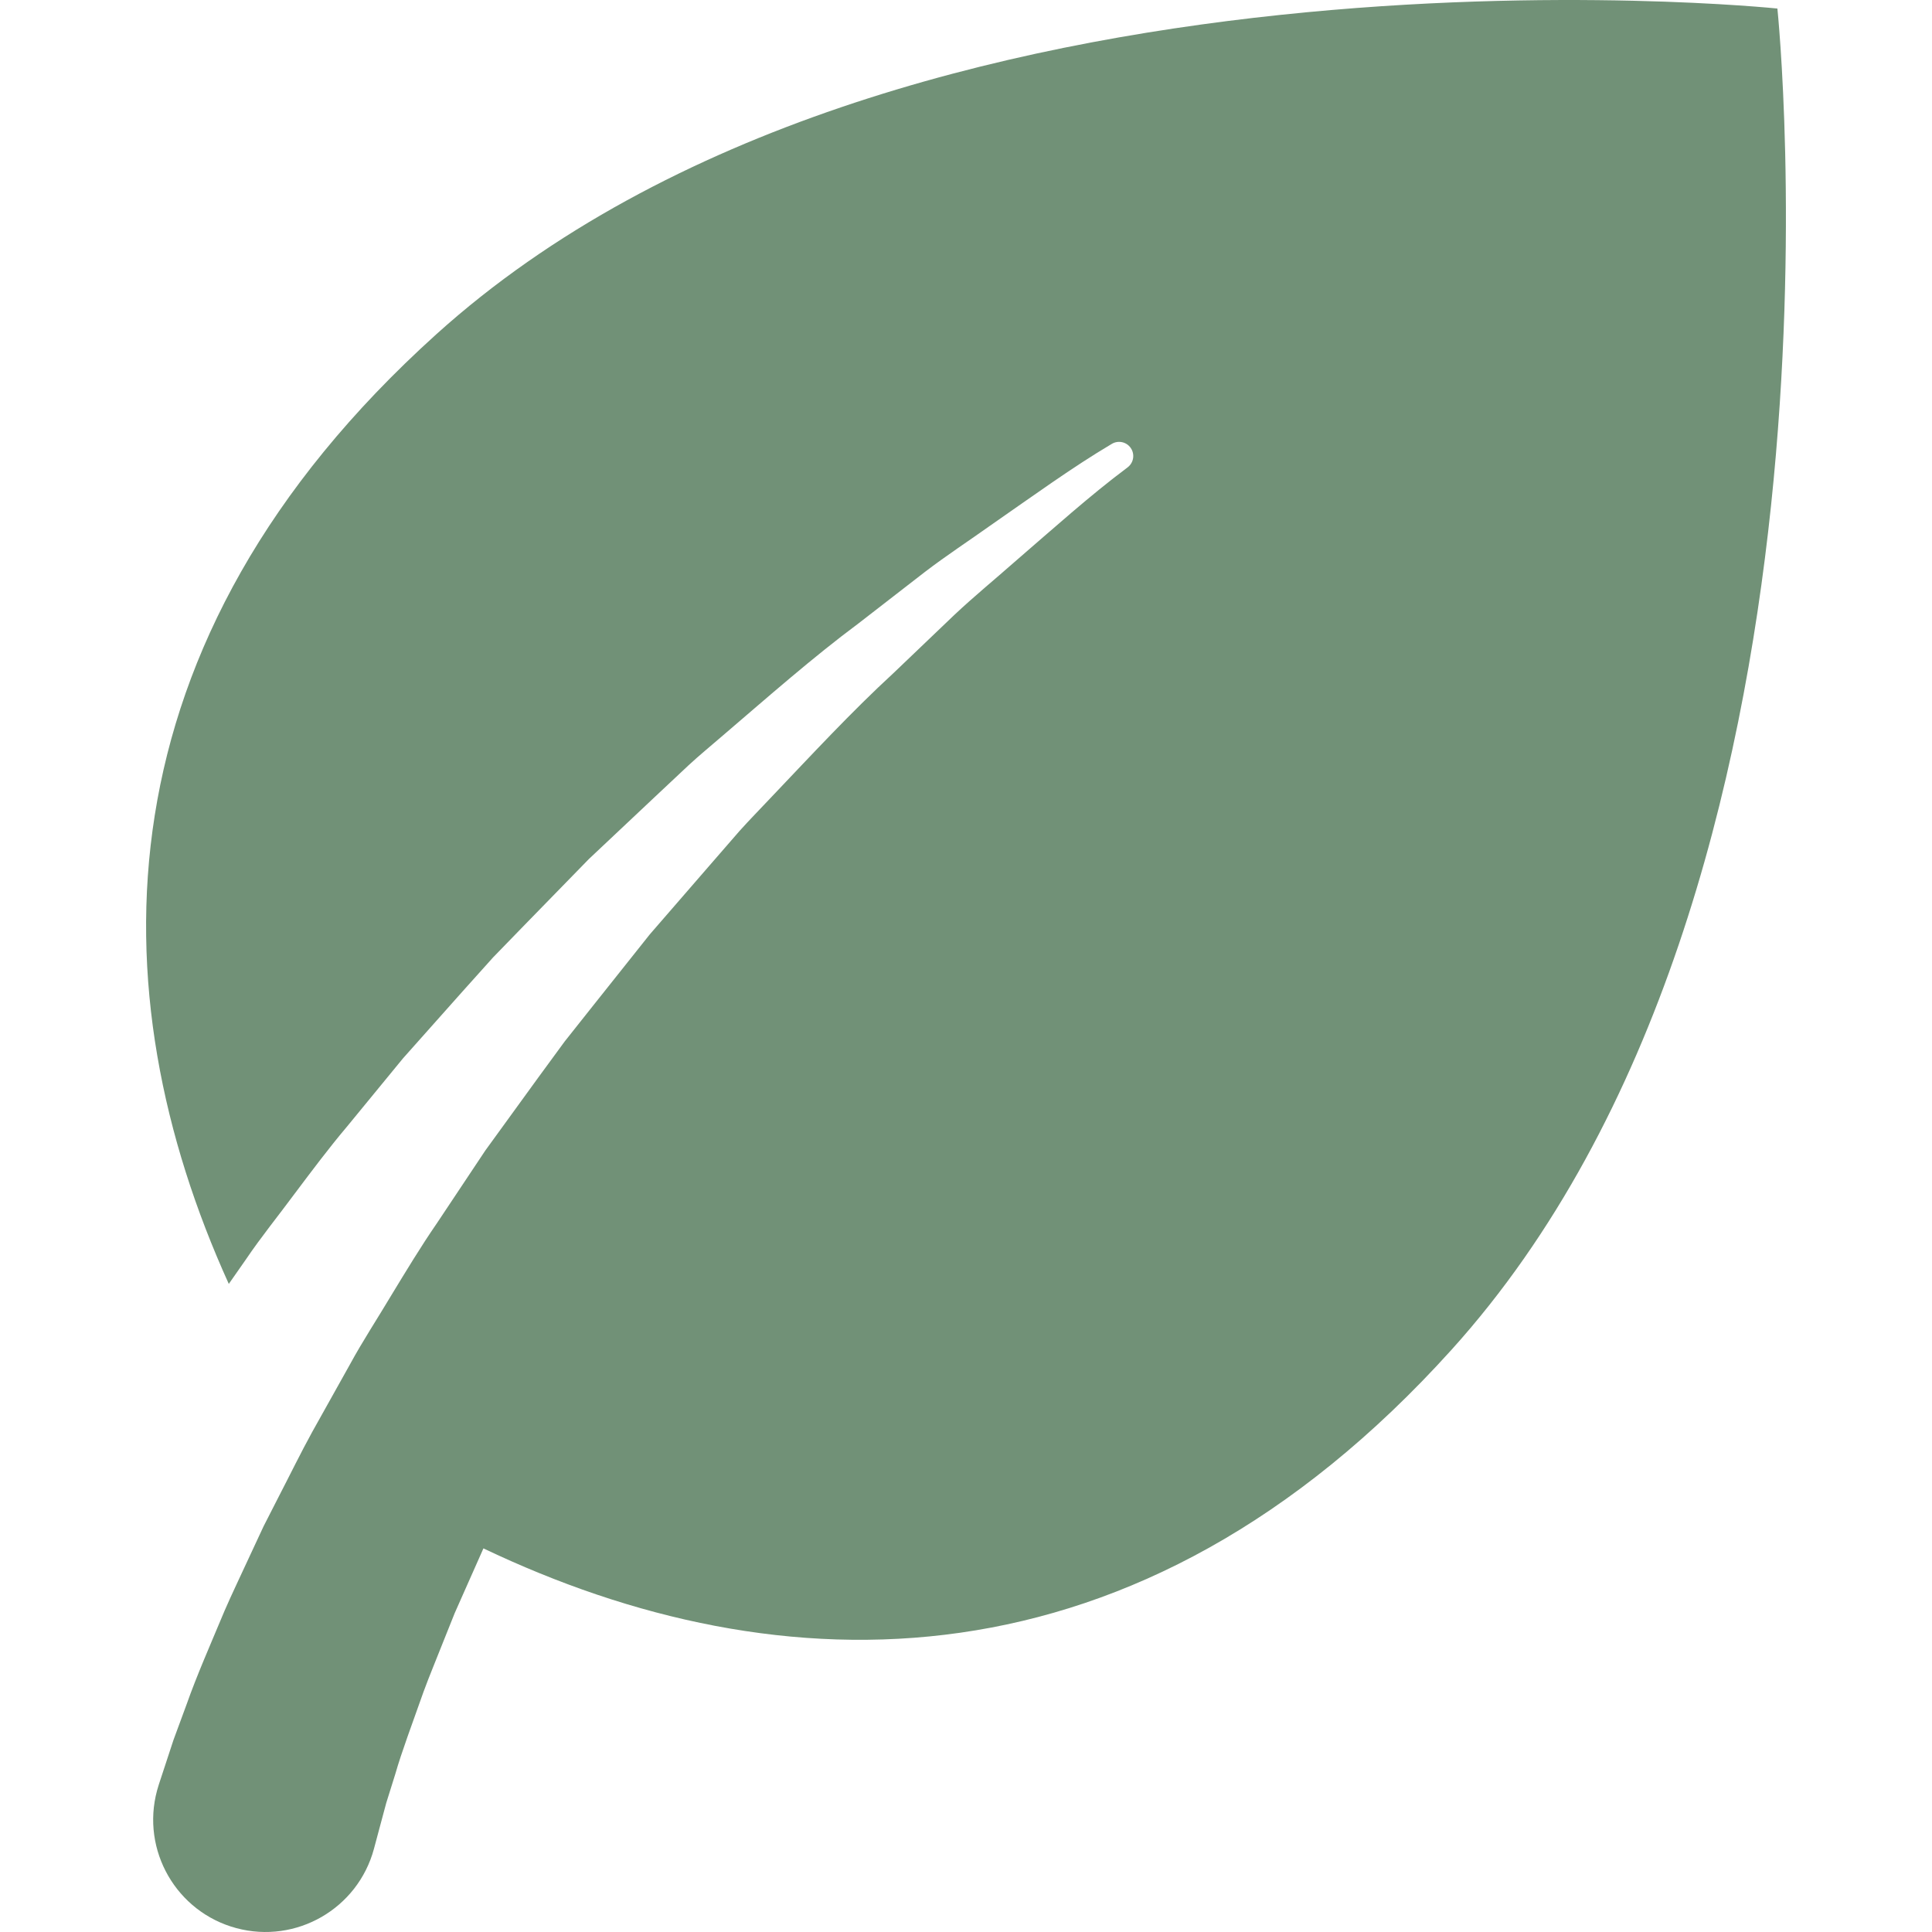 <svg width="800" height="800" viewBox="0 0 800 800" fill="none" xmlns="http://www.w3.org/2000/svg">
<g clip-path="url(#clip0_1299_1477)">
<path d="M601.068 558.885C773.928 367.345 735.98 3.536 735.98 3.536C735.98 3.536 372.176 -34.411 180.632 138.445C39.22 266.061 39.884 410.752 94.74 531.64C97.112 528.244 99.492 524.845 101.912 521.377C108.08 512.245 115.232 503.457 122.084 494.181C129.028 484.957 136.064 475.516 143.792 466.368C151.364 457.128 159.076 447.745 166.876 438.237C175.032 429.073 183.292 419.788 191.62 410.432C195.788 405.788 199.98 401.12 204.184 396.432C208.564 391.916 212.964 387.397 217.368 382.857C226.18 373.821 235.024 364.749 243.864 355.685C253.072 347.005 262.3 338.341 271.468 329.697C276.06 325.393 280.632 321.093 285.196 316.813C289.784 312.565 294.652 308.621 299.332 304.549C318.224 288.401 336.496 272.253 355.464 258.153C364.772 250.937 373.928 243.841 382.892 236.897C391.88 230.021 401.192 223.941 409.964 217.689C427.676 205.389 444.108 193.437 460.292 183.853C462.944 182.205 466.42 182.92 468.208 185.484C469.988 188.048 469.452 191.556 466.984 193.472C466.86 193.568 466.74 193.665 466.624 193.753C451.528 205.029 436.368 218.653 420.032 232.757C411.952 239.897 403.348 246.925 395.092 254.697C386.892 262.533 378.512 270.541 370.004 278.681C352.624 294.661 336.068 312.564 318.96 330.536C314.728 335.056 310.332 339.489 306.168 344.145C302.076 348.857 297.968 353.588 293.848 358.328C285.608 367.828 277.352 377.357 269.076 386.893C261.212 396.773 253.36 406.661 245.52 416.501C241.608 421.433 237.696 426.353 233.808 431.269C230.108 436.325 226.42 441.365 222.736 446.385C215.416 456.469 208.164 466.469 200.984 476.368C194.208 486.536 187.508 496.593 180.928 506.493C174.18 516.289 168.144 526.317 162.18 536.113C156.312 545.973 150.136 555.344 144.908 564.972C139.56 574.54 134.364 583.836 129.34 592.828C124.364 601.876 120 610.889 115.576 619.405C113.396 623.685 111.256 627.869 109.164 631.965C107.22 636.153 105.32 640.241 103.452 644.221C99.784 652.225 96.136 659.713 93.004 666.949C86.88 681.577 81.432 693.94 77.336 705.556C75.272 711.152 73.436 716.153 71.828 720.497C70.532 724.461 69.416 727.833 68.52 730.565C66.72 736.045 65.756 738.961 65.756 738.961C65.508 739.729 65.24 740.649 65.028 741.429C58.36 766.225 73.064 791.74 97.872 798.4C122.676 805.056 148.168 790.348 154.844 765.556L154.888 765.393C154.888 765.393 155.688 762.425 157.172 756.861C157.924 754.085 158.84 750.653 159.924 746.613C161.028 743.065 162.312 738.992 163.736 734.42C166.264 725.576 170.684 713.773 175.388 700.501C177.824 693.845 180.792 686.837 183.704 679.393C185.196 675.681 186.728 671.865 188.28 667.965C189.992 664.109 191.74 660.157 193.532 656.121C195.712 651.285 197.92 646.253 200.18 641.153C322.584 699.533 470.728 703.321 601.068 558.885Z" fill="#719177"/>
</g>
<defs>
<clipPath id="clip0_1299_1477">
<rect width="800" height="800" fill="white"/>
</clipPath>
</defs>
</svg>
